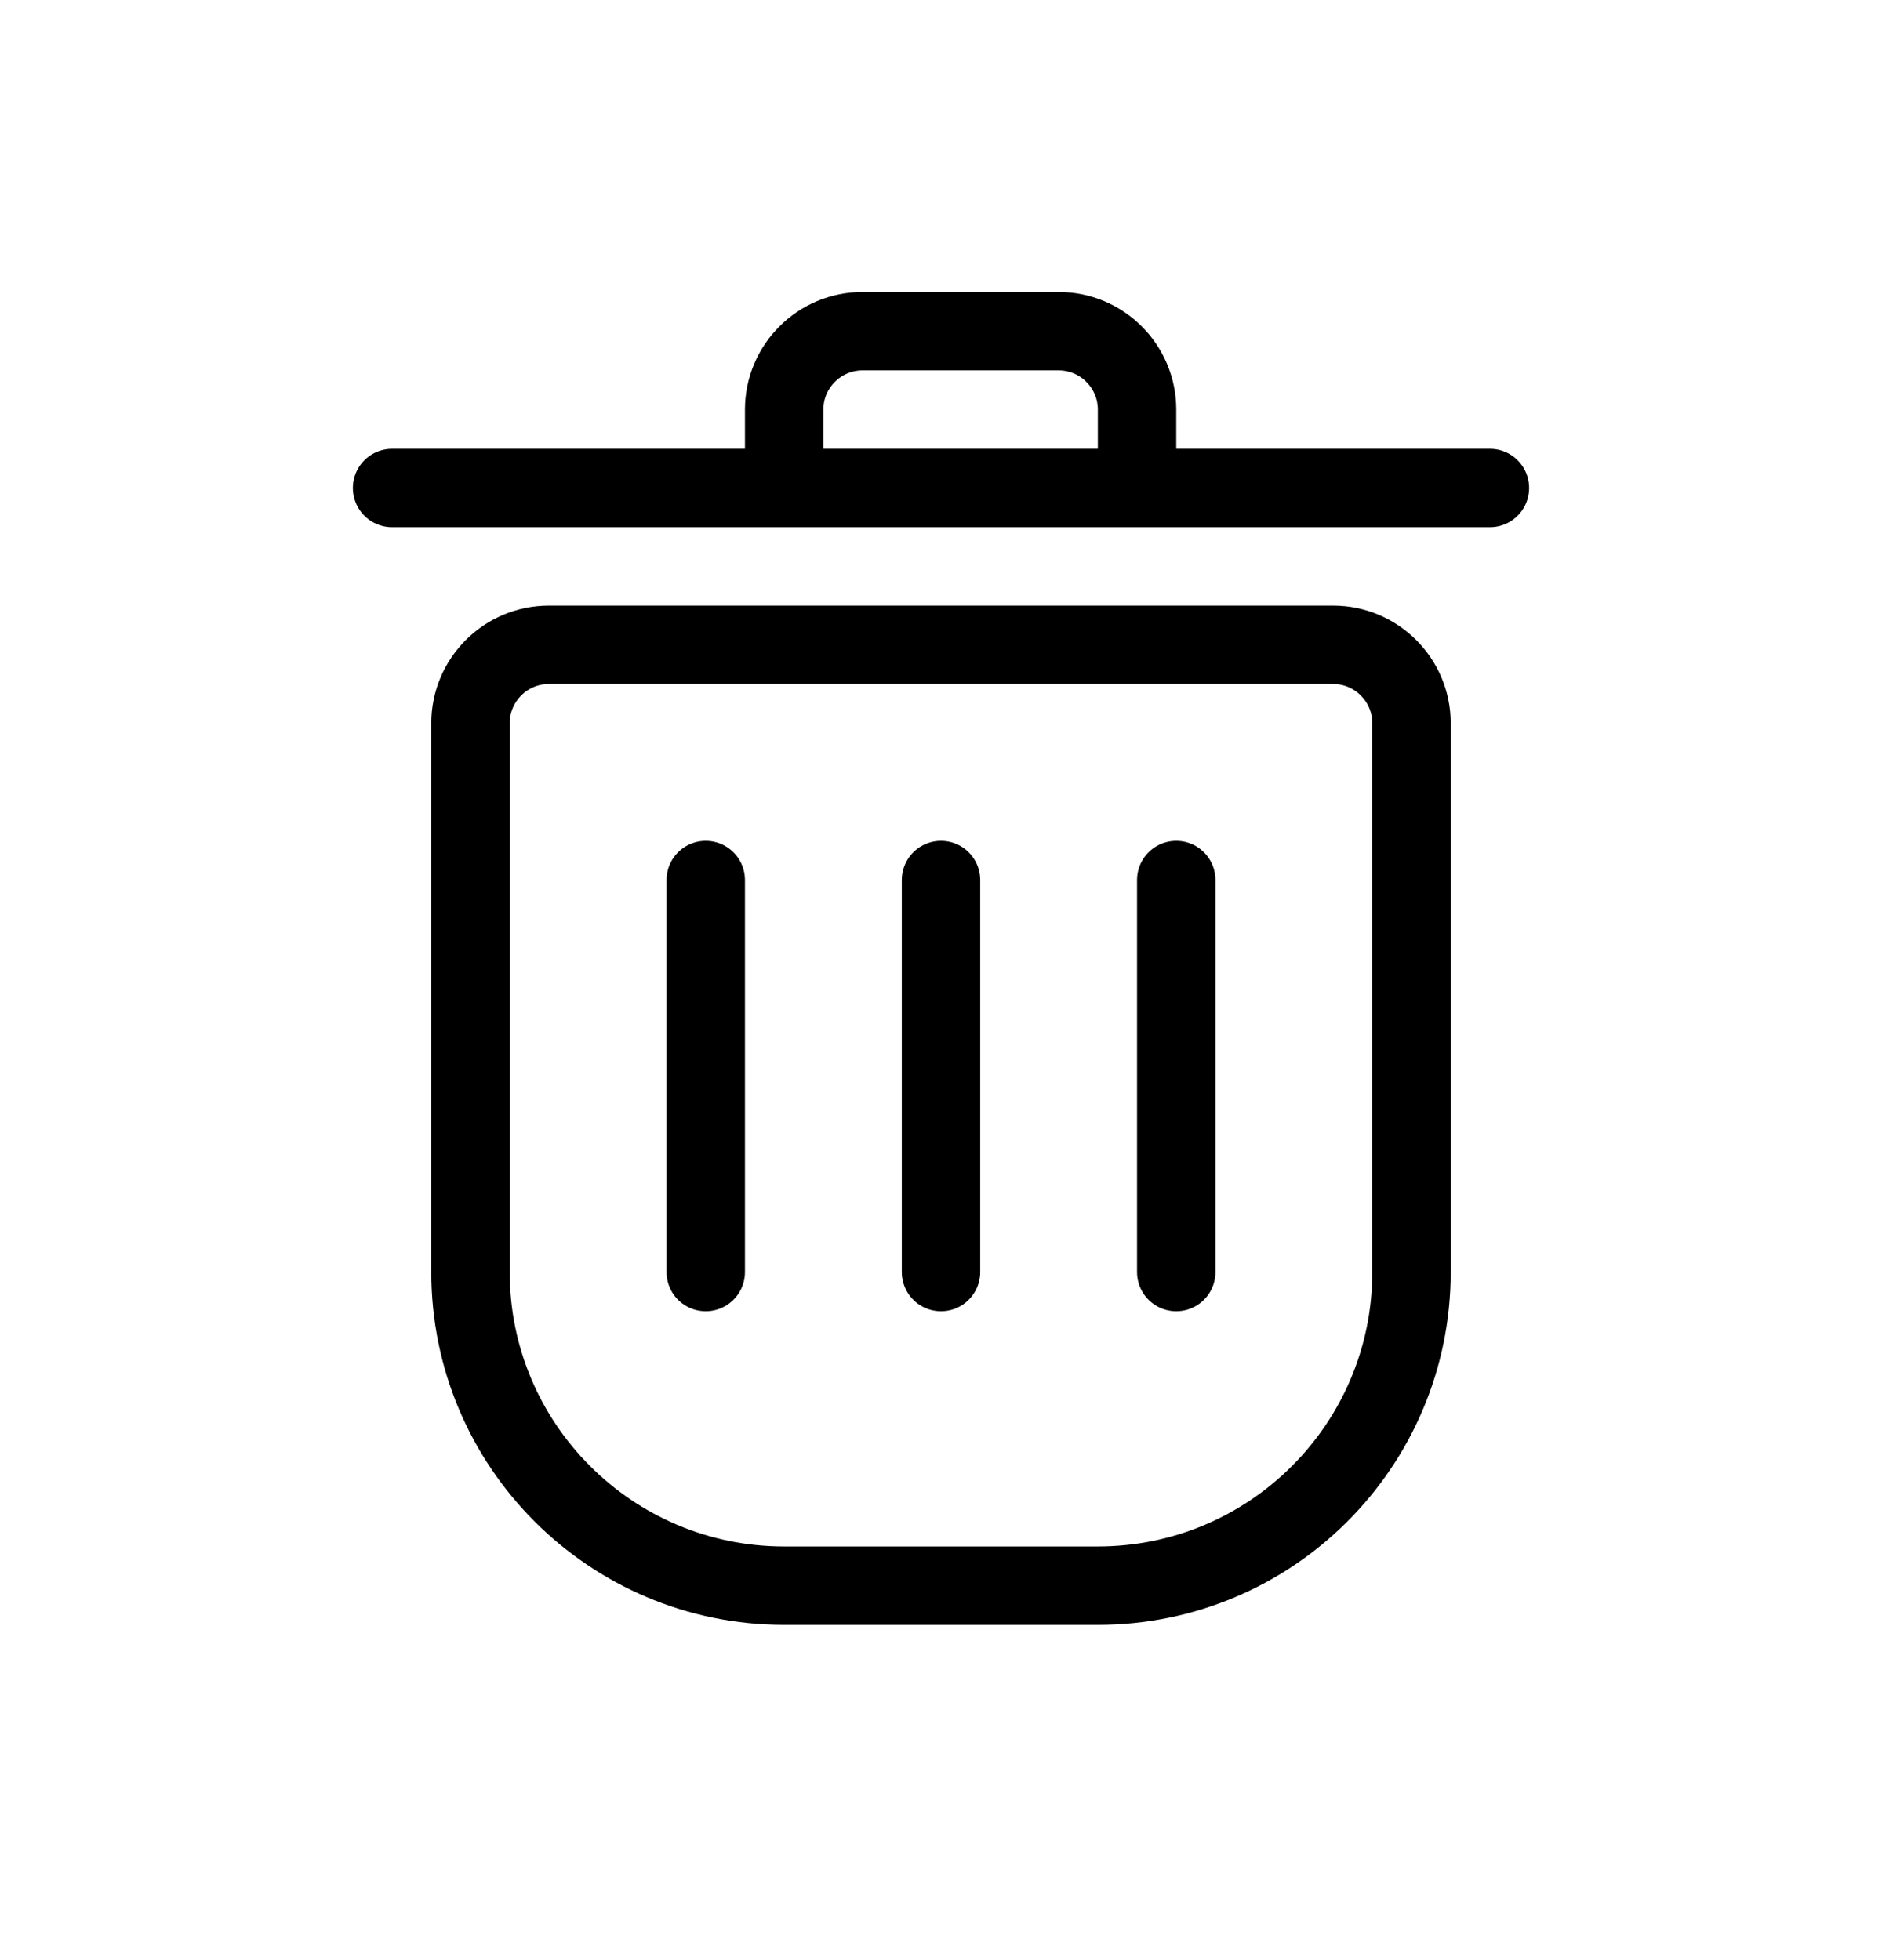<svg width="24" height="25" viewBox="0 0 24 25" fill="none" xmlns="http://www.w3.org/2000/svg">
<path d="M5 6.224H10M10 6.224H14.5M10 6.224V5.224C10 4.672 10.448 4.224 11 4.224H13.5C14.052 4.224 14.5 4.672 14.5 5.224V6.224M14.5 6.224H19M9 11.224L9 16.224M12 11.224V16.224M15 11.224V16.224M10 20.224H14C16.209 20.224 18 18.433 18 16.224V9.224C18 8.672 17.552 8.224 17 8.224H7C6.448 8.224 6 8.672 6 9.224V16.224C6 18.433 7.791 20.224 10 20.224Z" stroke="black" stroke-linecap="round"/>
</svg>
